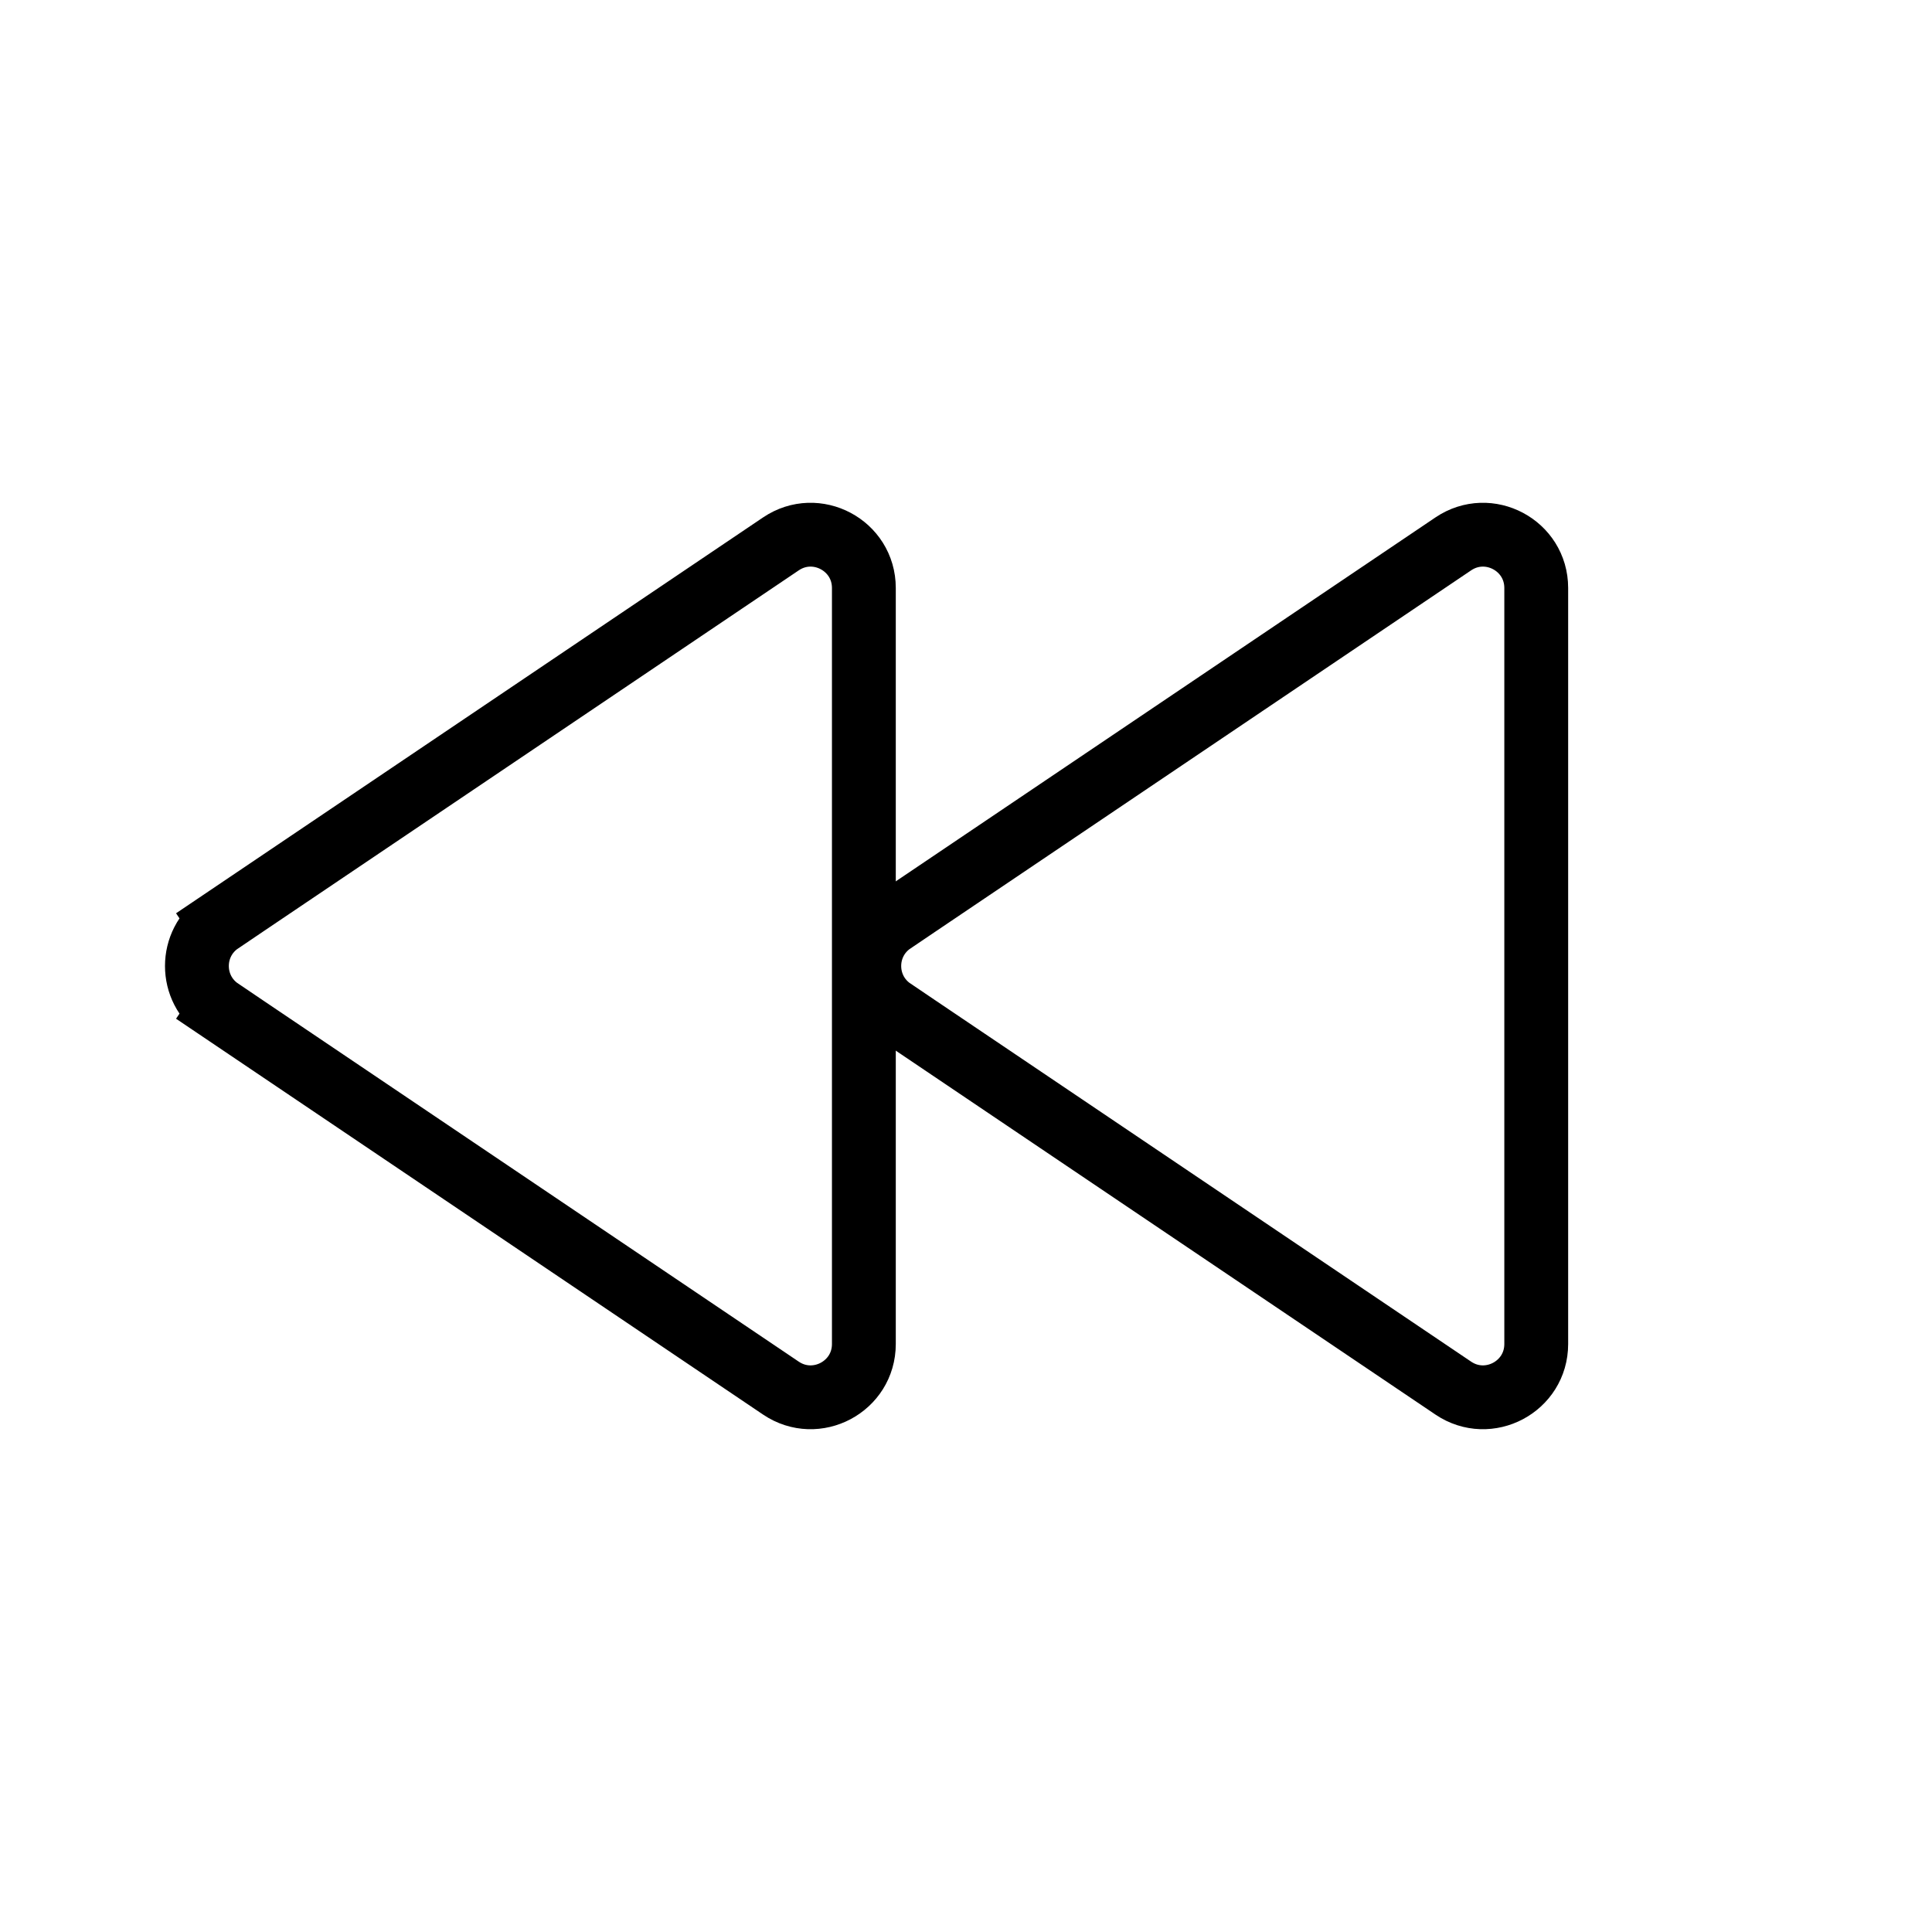 <svg width="454" height="454" viewBox="0 0 454 454" fill="none" xmlns="http://www.w3.org/2000/svg">
<rect width="454" height="454" fill="white"/>
<path d="M51.783 237.364C44.435 232.408 44.435 221.592 51.783 216.636L47.59 210.418L51.783 216.636L183.511 127.806C191.814 122.207 203 128.156 203 138.17L203 315.83C203 325.844 191.814 331.793 183.511 326.194L51.783 237.364L47.59 243.582L51.783 237.364Z" stroke="black" stroke-width="15"/>
<path d="M209.783 237.364C202.435 232.408 202.435 221.592 209.783 216.636L205.59 210.418L209.783 216.636L341.511 127.806C349.814 122.207 361 128.156 361 138.17L361 315.83C361 325.844 349.814 331.793 341.511 326.194L209.783 237.364L205.59 243.582L209.783 237.364Z" stroke="black" stroke-width="15"/>
</svg>
